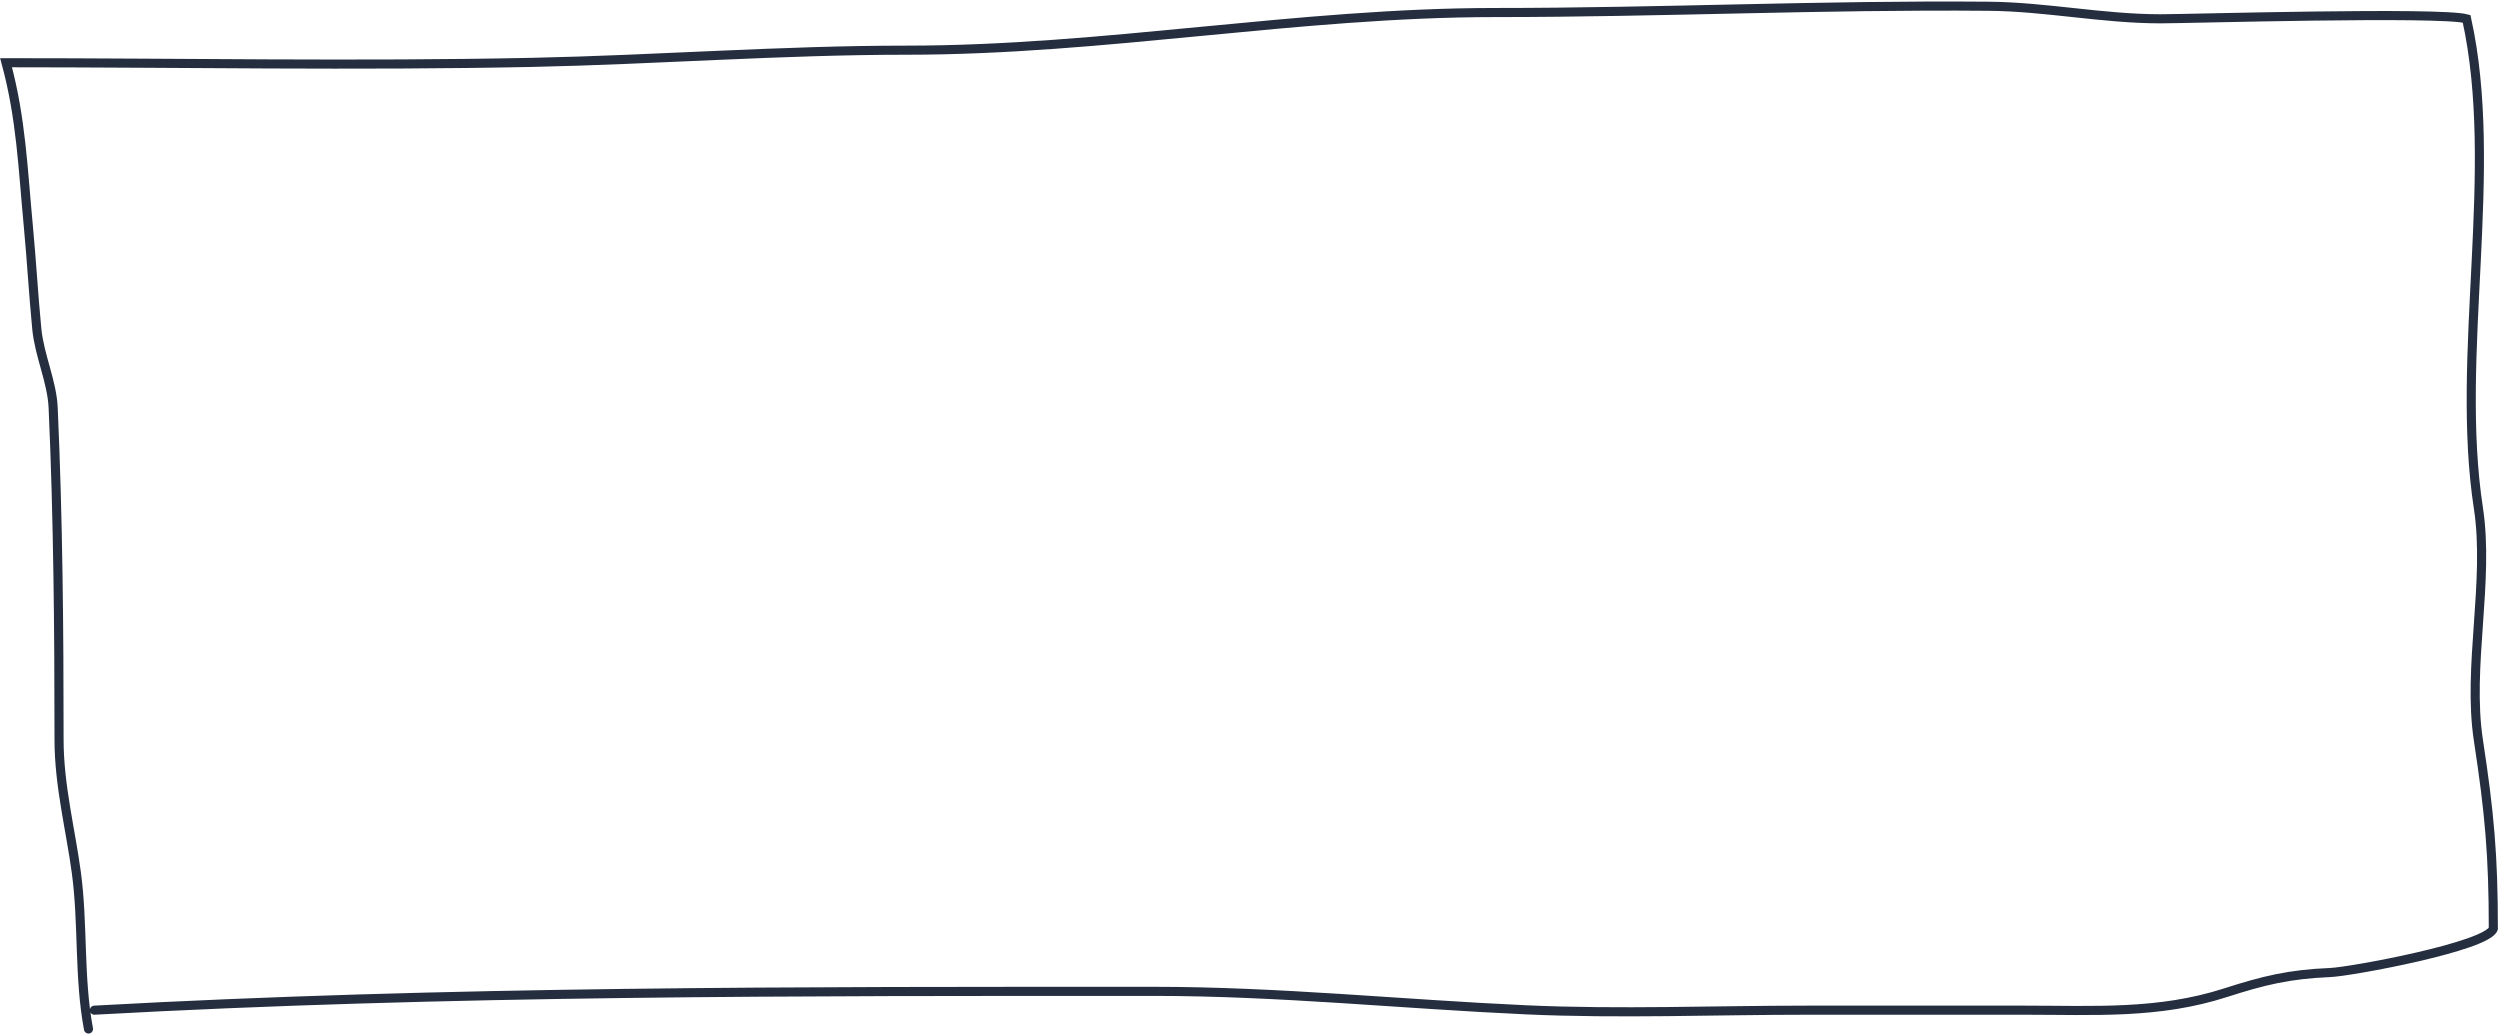<svg width="824" height="341" viewBox="0 0 824 341" fill="none" xmlns="http://www.w3.org/2000/svg" preserveAspectRatio="none">
<path d="M29.165 339.159C25.991 322.243 27.436 304.542 25.176 287.687C23.282 273.554 19.463 258.892 19.463 243.797C19.463 207.212 19.151 170.851 17.523 134.419C17.134 125.713 12.993 117.283 12.133 108.453C11.031 97.14 10.404 85.764 9.33 74.445C7.549 55.67 6.995 39.085 2 20.675C59.743 20.675 117.603 21.767 175.338 20.56C216.547 19.699 257.654 16.539 298.873 16.539C363.923 16.539 427.956 4.13 492.908 4.13C547.095 4.13 601.239 1.573 655.466 2.062C674.45 2.234 693.022 6.198 712.167 6.198C721.411 6.198 803.984 3.796 813 6.198C823.987 55.966 809.1 116.824 816.881 167.5C820.578 191.585 813.19 219.838 816.881 244C820.527 267.872 821.801 281.897 821.801 306.07C819.971 311.922 774.879 320.265 768.006 320.546C754.571 321.097 746.102 323.153 733.511 327.21C711.436 334.324 690.232 332.955 667.324 332.955H595.747C564.91 332.955 533.852 334.237 503.041 332.84C462.15 330.985 421.433 326.751 380.368 326.751C263.989 326.751 147.333 326.52 31.105 332.955" stroke="#242E3F" stroke-width="3" stroke-linecap="round"/>
</svg>
